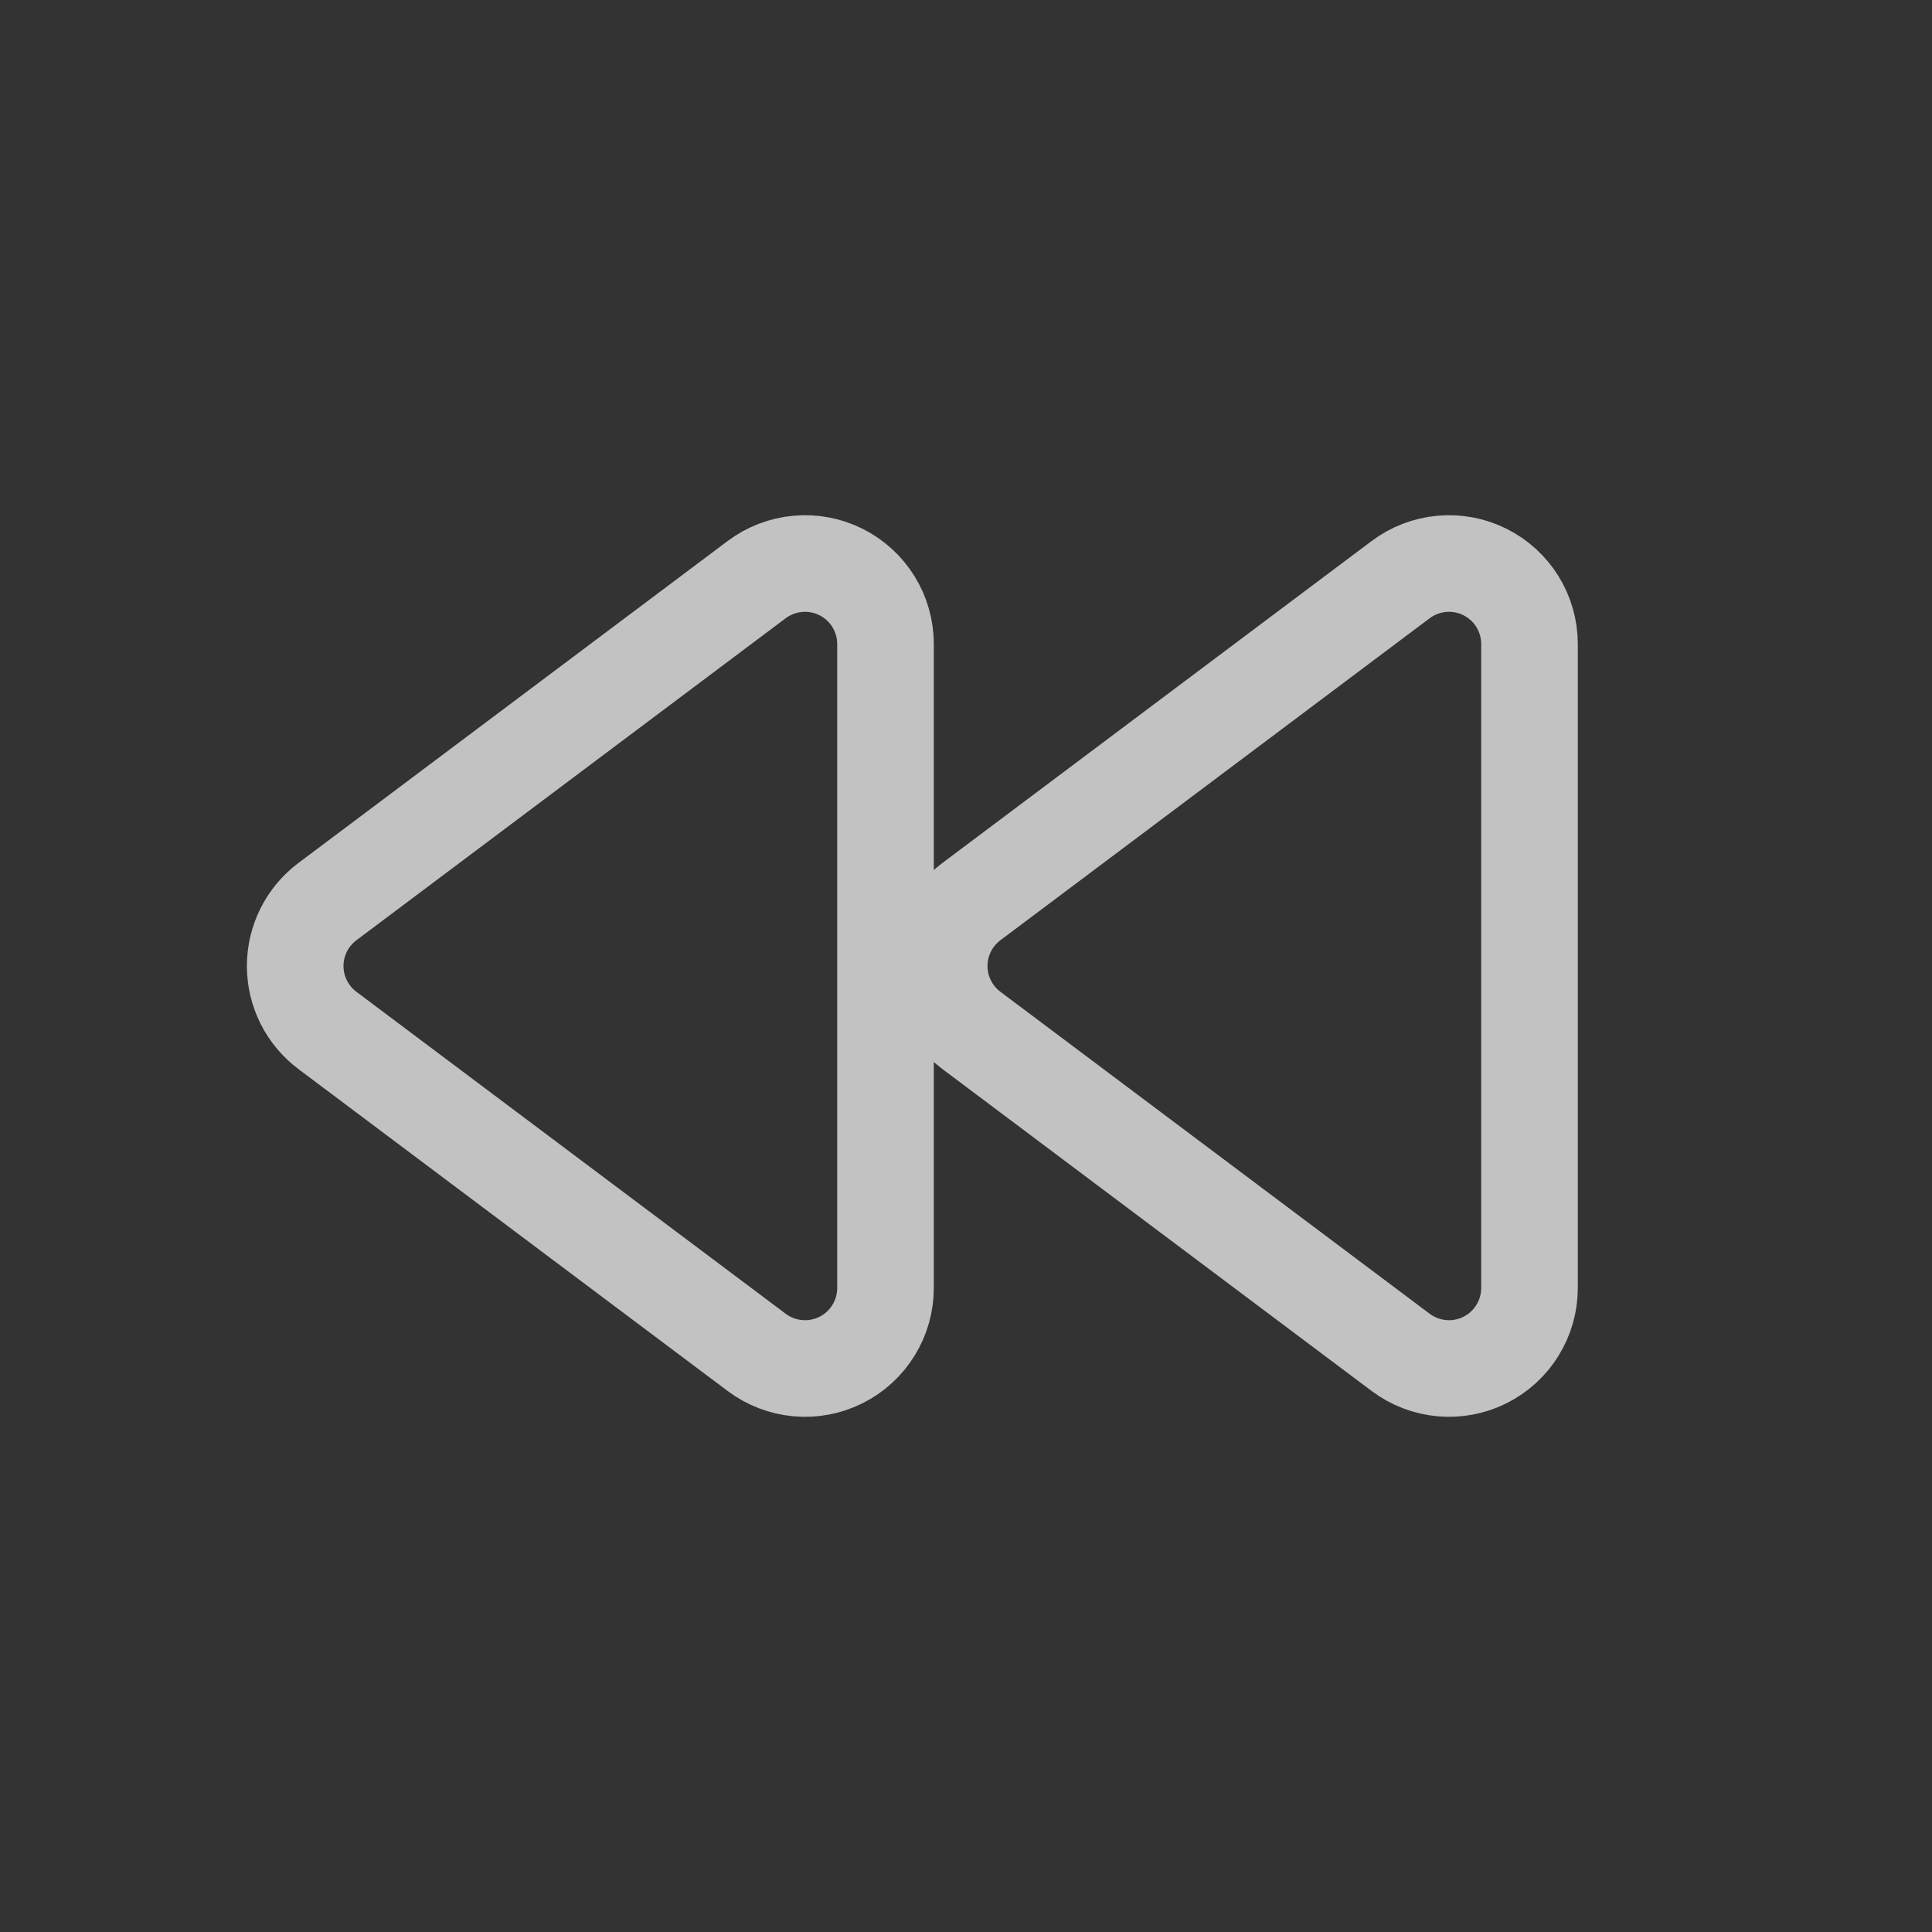 <svg xmlns="http://www.w3.org/2000/svg" width="100" height="100" fill="none" viewBox="0 0 100 100">
    <rect x="0" y="0" width="100" height="100" fill="#333333" stroke="none"/>
    <path stroke="#fff" stroke-linecap="round" stroke-linejoin="round" stroke-opacity=".7" stroke-width="5" d="M50.28 46.667c-.518.388-.938.891-1.227 1.47-.29.578-.44 1.216-.44 1.863s.15 1.285.44 1.864c.289.578.709 1.081 1.227 1.47L72.5 70c.62.464 1.356.747 2.126.817.77.07 1.546-.077 2.238-.423s1.274-.878 1.68-1.537c.407-.658.623-1.416.623-2.19V33.333c0-.773-.216-1.532-.622-2.19-.407-.658-.99-1.19-1.681-1.536-.692-.346-1.467-.493-2.238-.423-.77.07-1.507.352-2.126.816L50.28 46.667zm-33.334 0c-.517.388-.937.891-1.227 1.47-.289.578-.44 1.216-.44 1.863s.151 1.285.44 1.864c.29.578.71 1.081 1.227 1.47L39.167 70c.619.464 1.355.747 2.126.817.77.07 1.545-.077 2.237-.423.692-.346 1.275-.878 1.681-1.537.407-.658.623-1.416.623-2.19V33.333c0-.773-.216-1.532-.623-2.19-.406-.658-.989-1.19-1.68-1.536-.693-.346-1.468-.493-2.238-.423s-1.507.352-2.126.816l-22.22 16.667z"/>
</svg>
